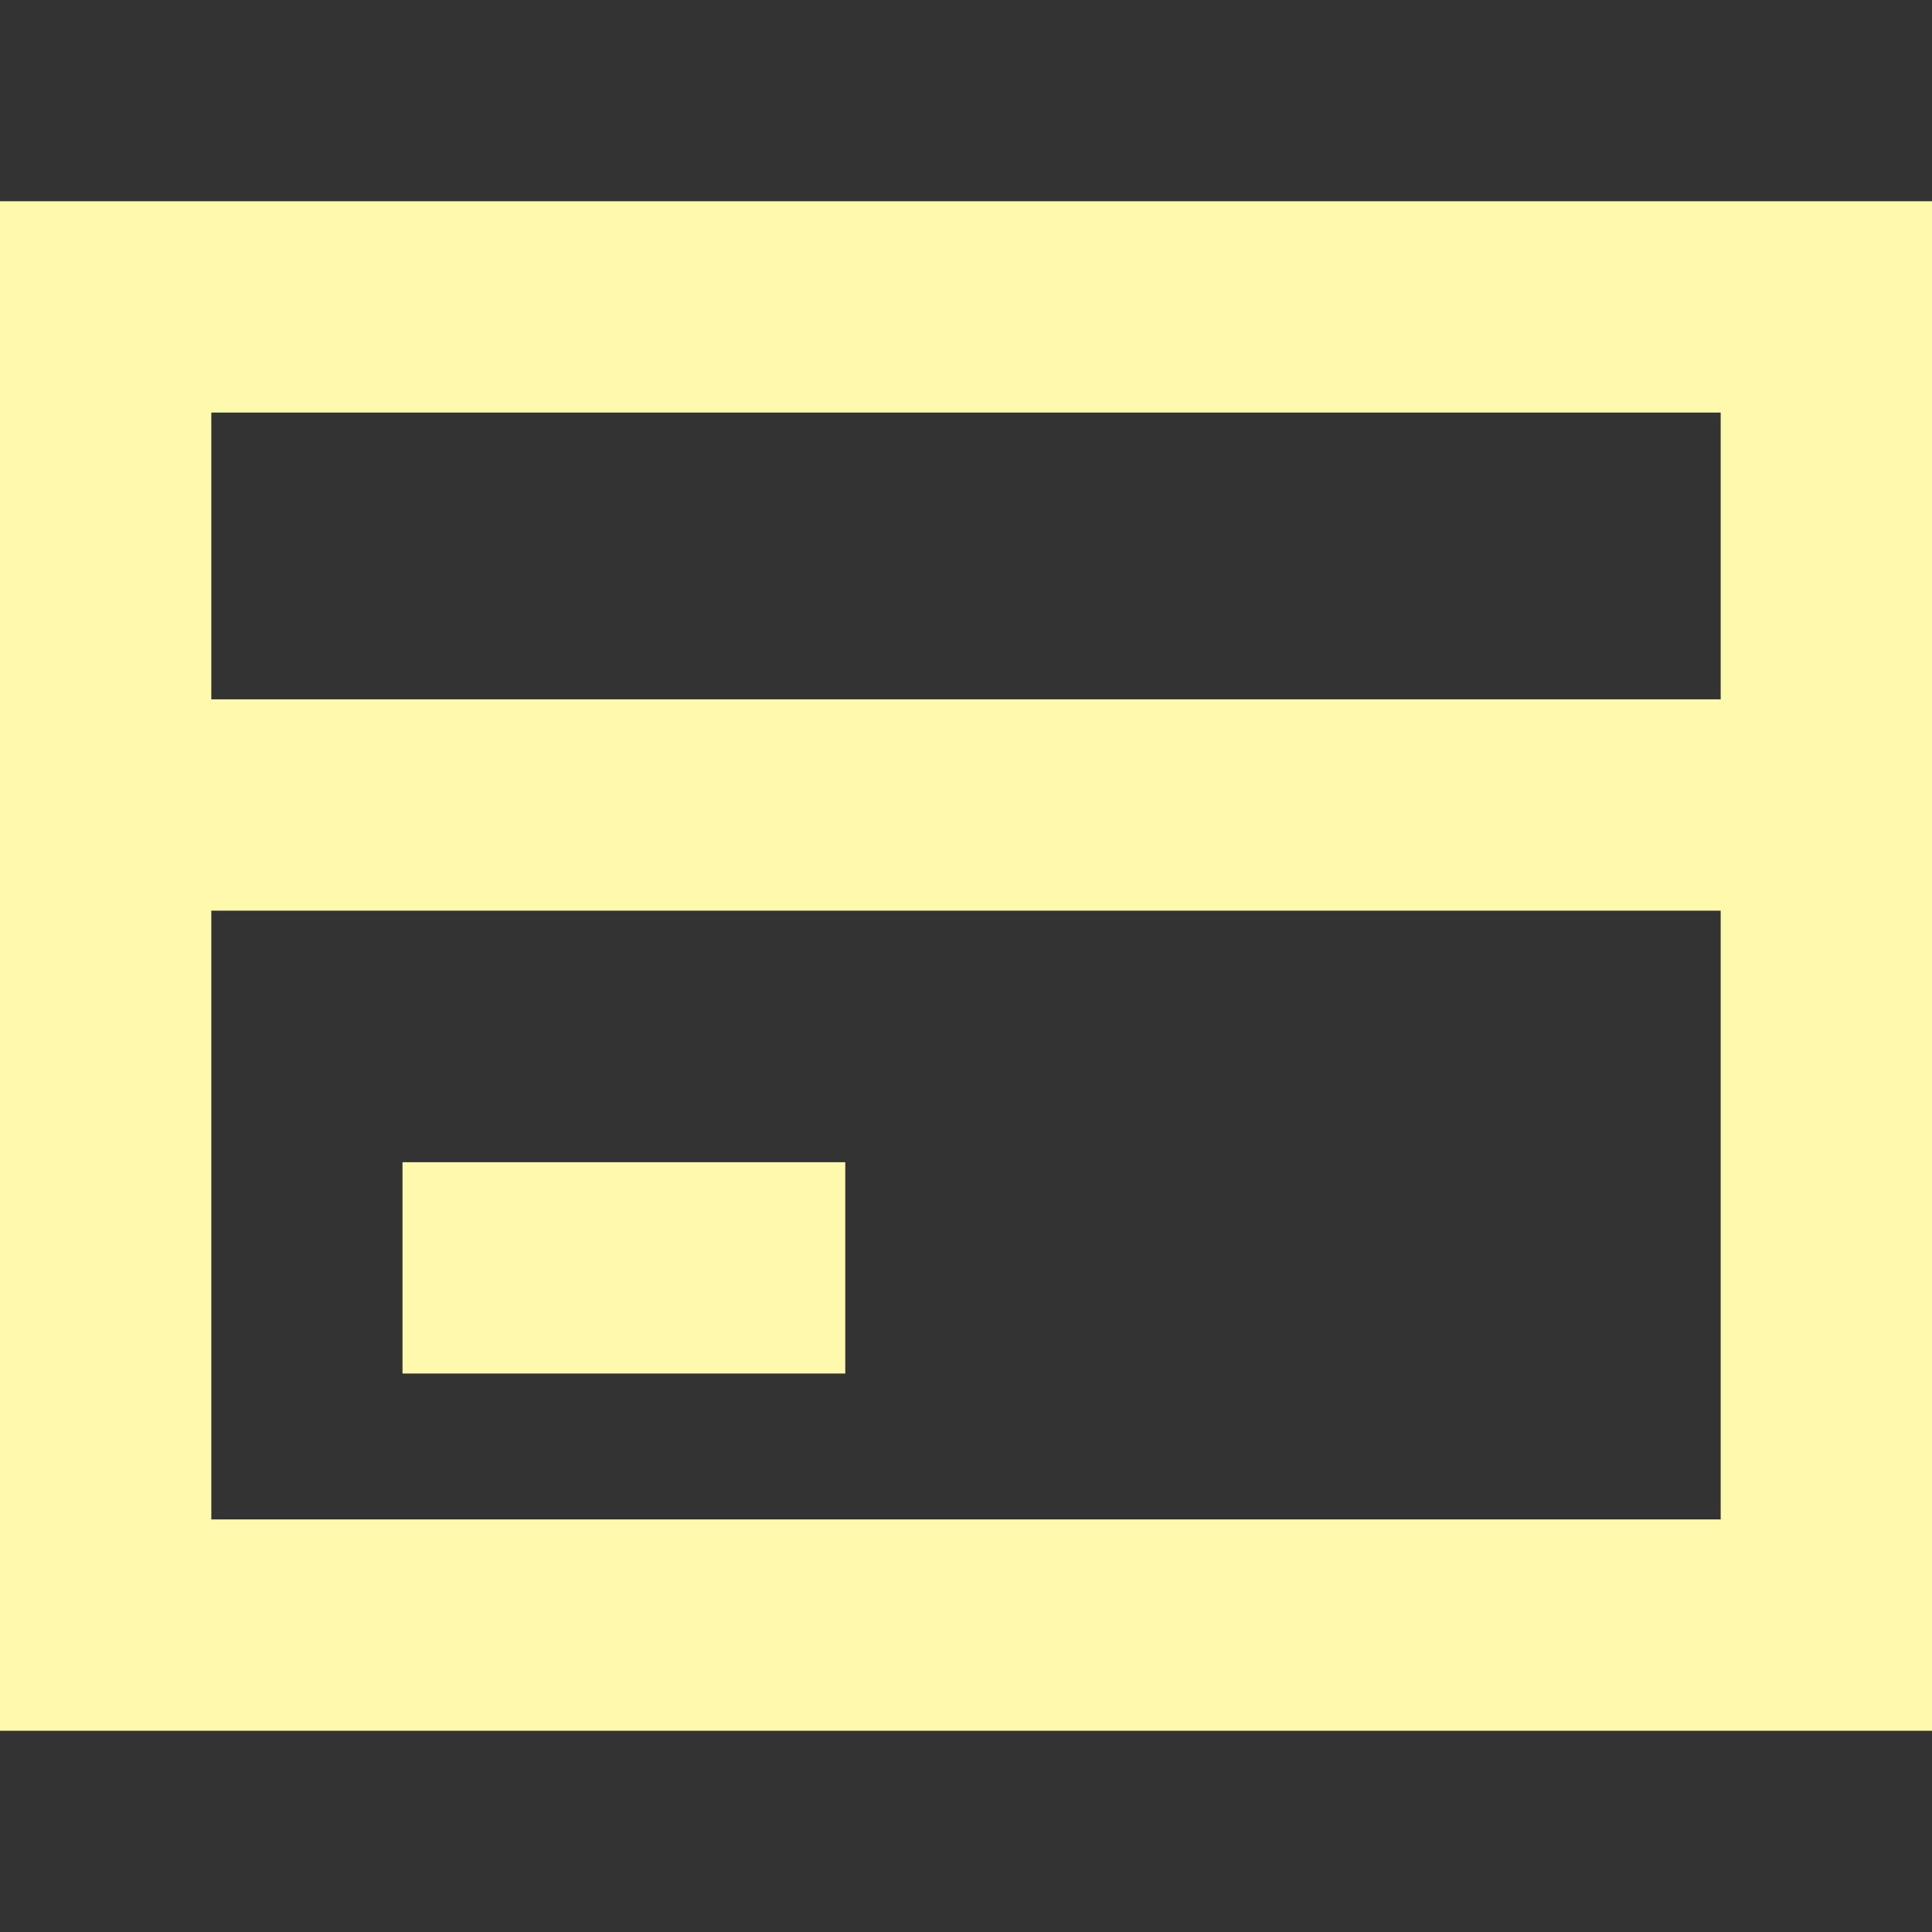 <?xml version="1.0" encoding="utf-8"?>
<!-- Generator: Adobe Illustrator 21.0.0, SVG Export Plug-In . SVG Version: 6.00 Build 0)  -->
<svg version="1.1" id="icons" xmlns="http://www.w3.org/2000/svg" xmlns:xlink="http://www.w3.org/1999/xlink" x="0px" y="0px"
	 viewBox="0 0 384 384" style="enable-background:new 0 0 384 384;" xml:space="preserve">
<rect x="0" y="0" width="384" height="384" fill="#333333" stroke="none"/>
<style type="text/css">
	.st0{fill:#FFF9AD;}
</style>
<g id="purchase">
	<path class="st0" d="M0,40v99v42v163h384V181v-42V40H0z M342,302H42V181h300V302z M42,139V82h300v57H42z"/>
	<rect x="80" y="231" class="st0" width="88" height="42"/>
</g>
</svg>
